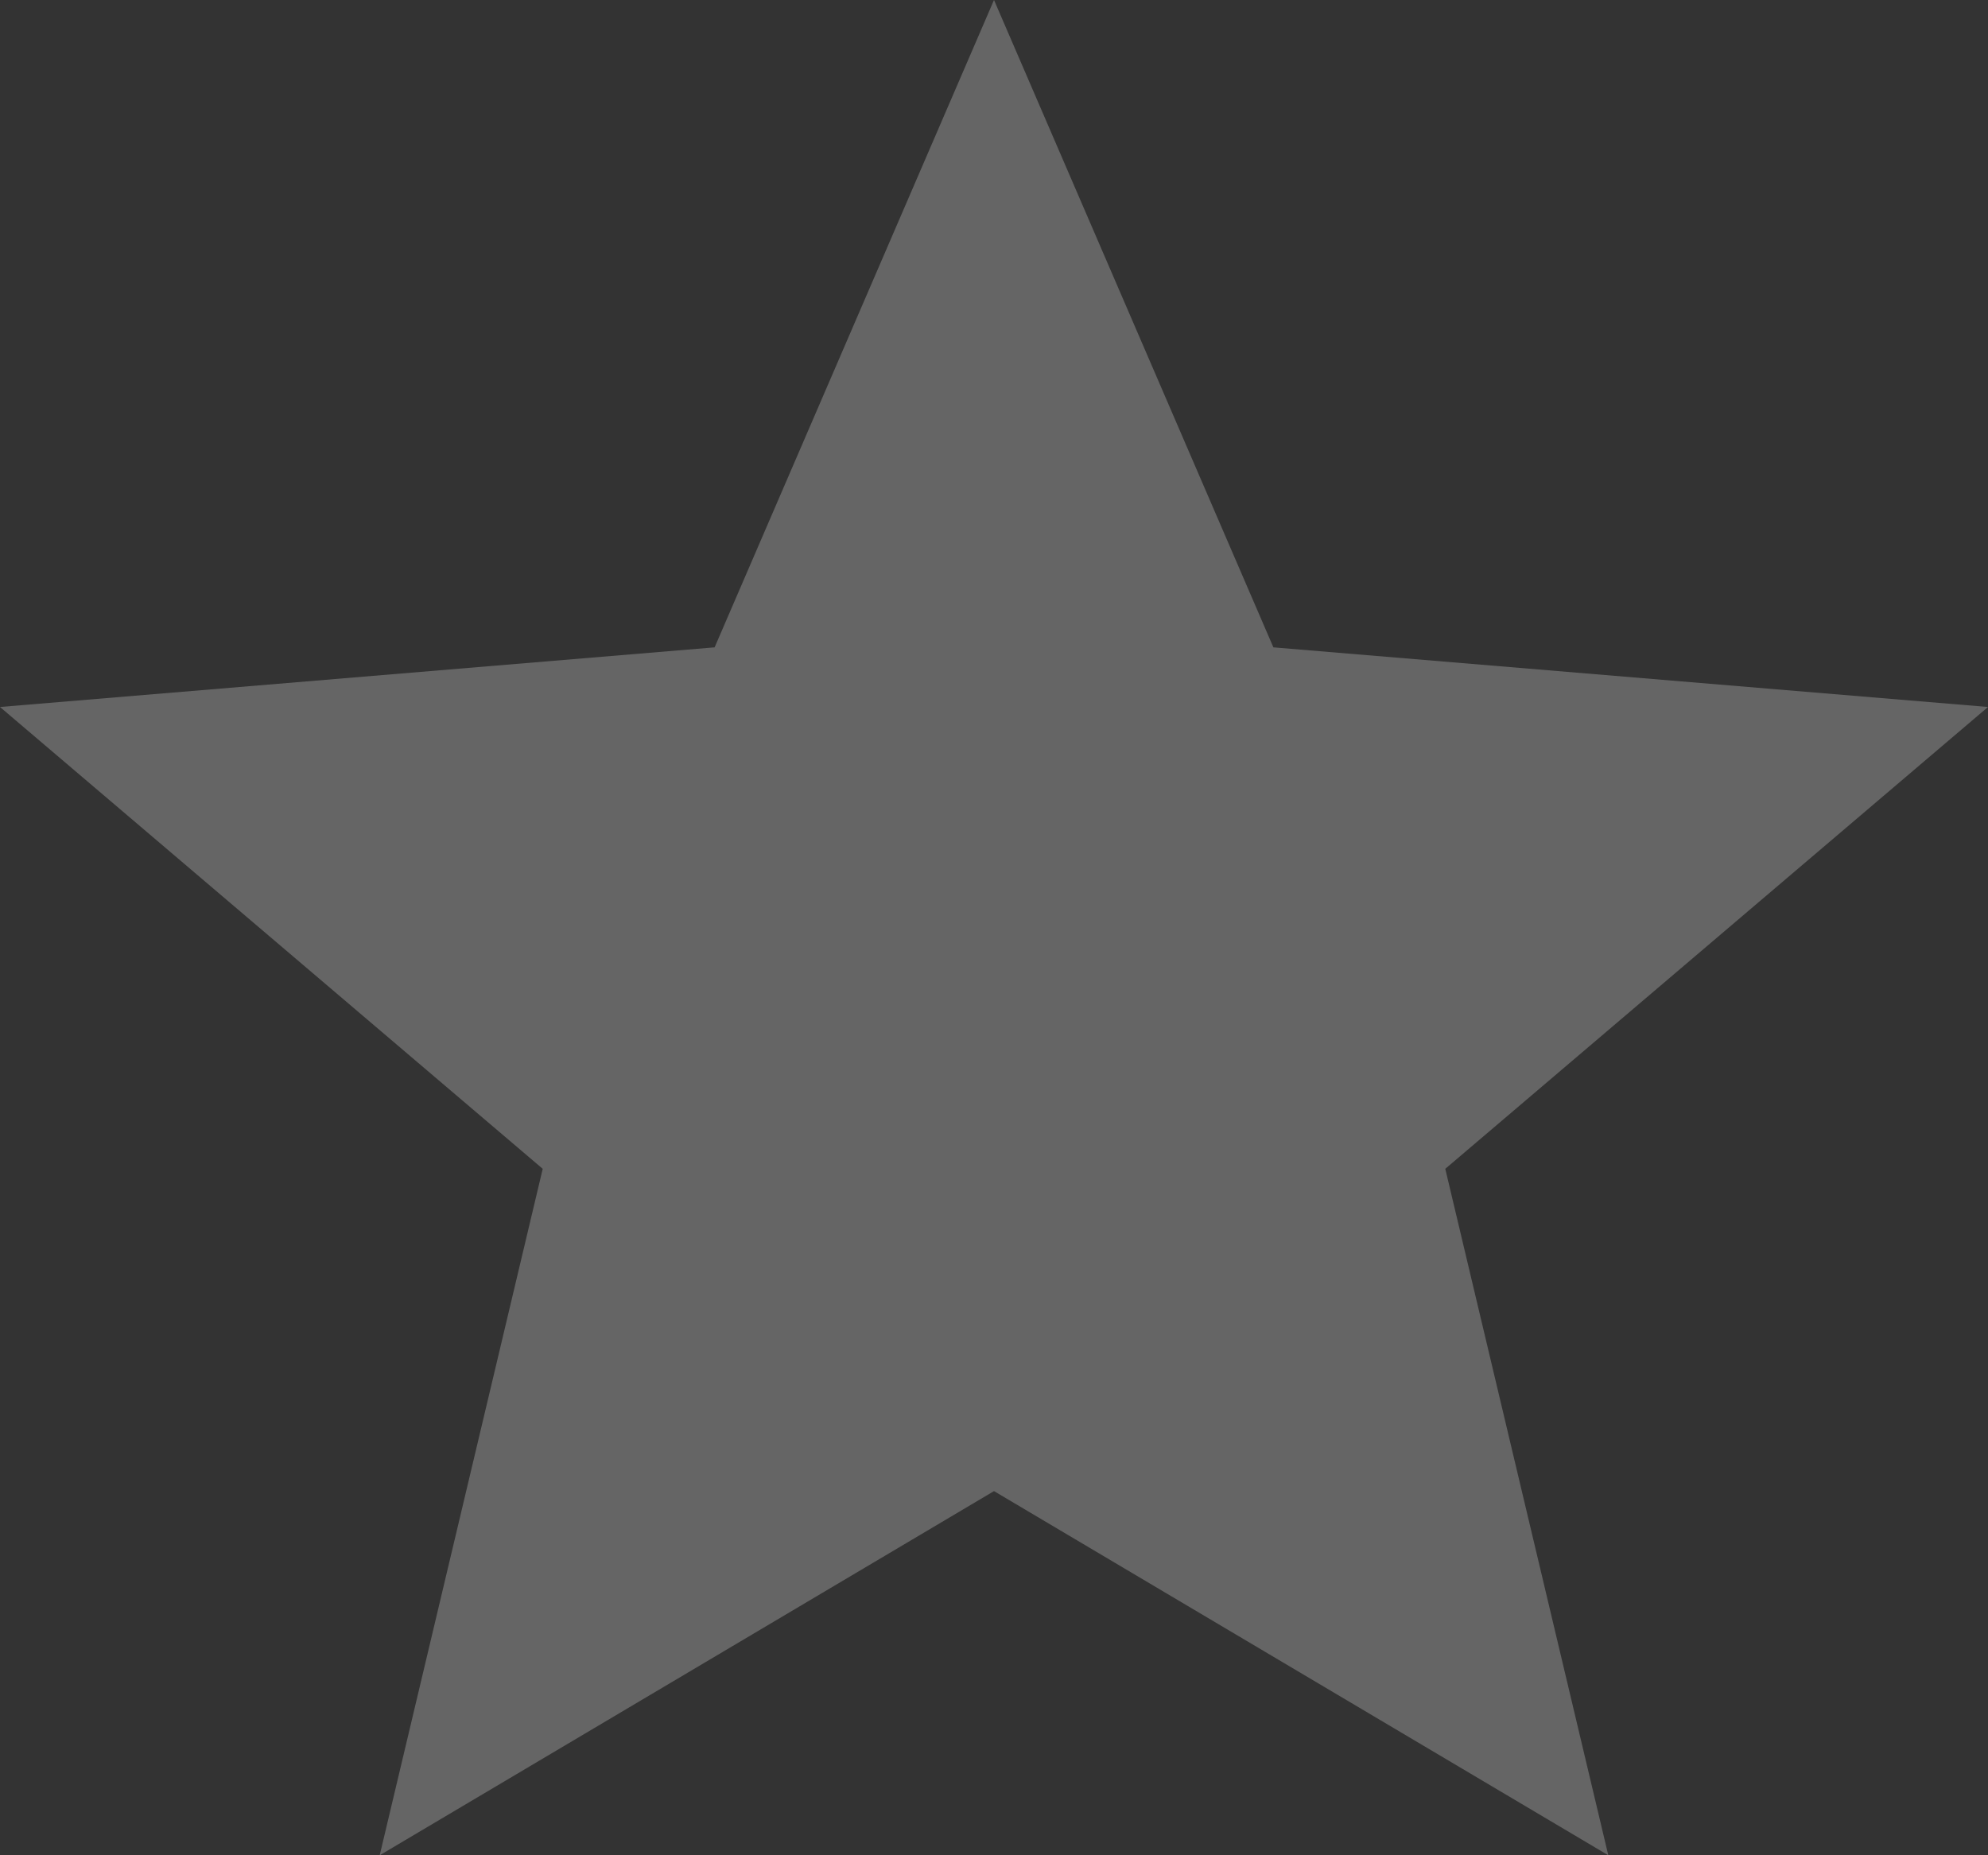 <svg xmlns="http://www.w3.org/2000/svg" width="15" height="14" viewBox="0 0 15 14">
    <rect x="0" y="0" width="15" height="14" fill="#333333" stroke="none"/>
    <path fill="#FFF" fill-rule="evenodd" d="M7.5 11.252L12.135 14l-1.23-5.18L15 5.335l-5.392-.45L7.5 0 5.392 4.885 0 5.335 4.095 8.82 2.865 14z" opacity=".249"/>
</svg>
